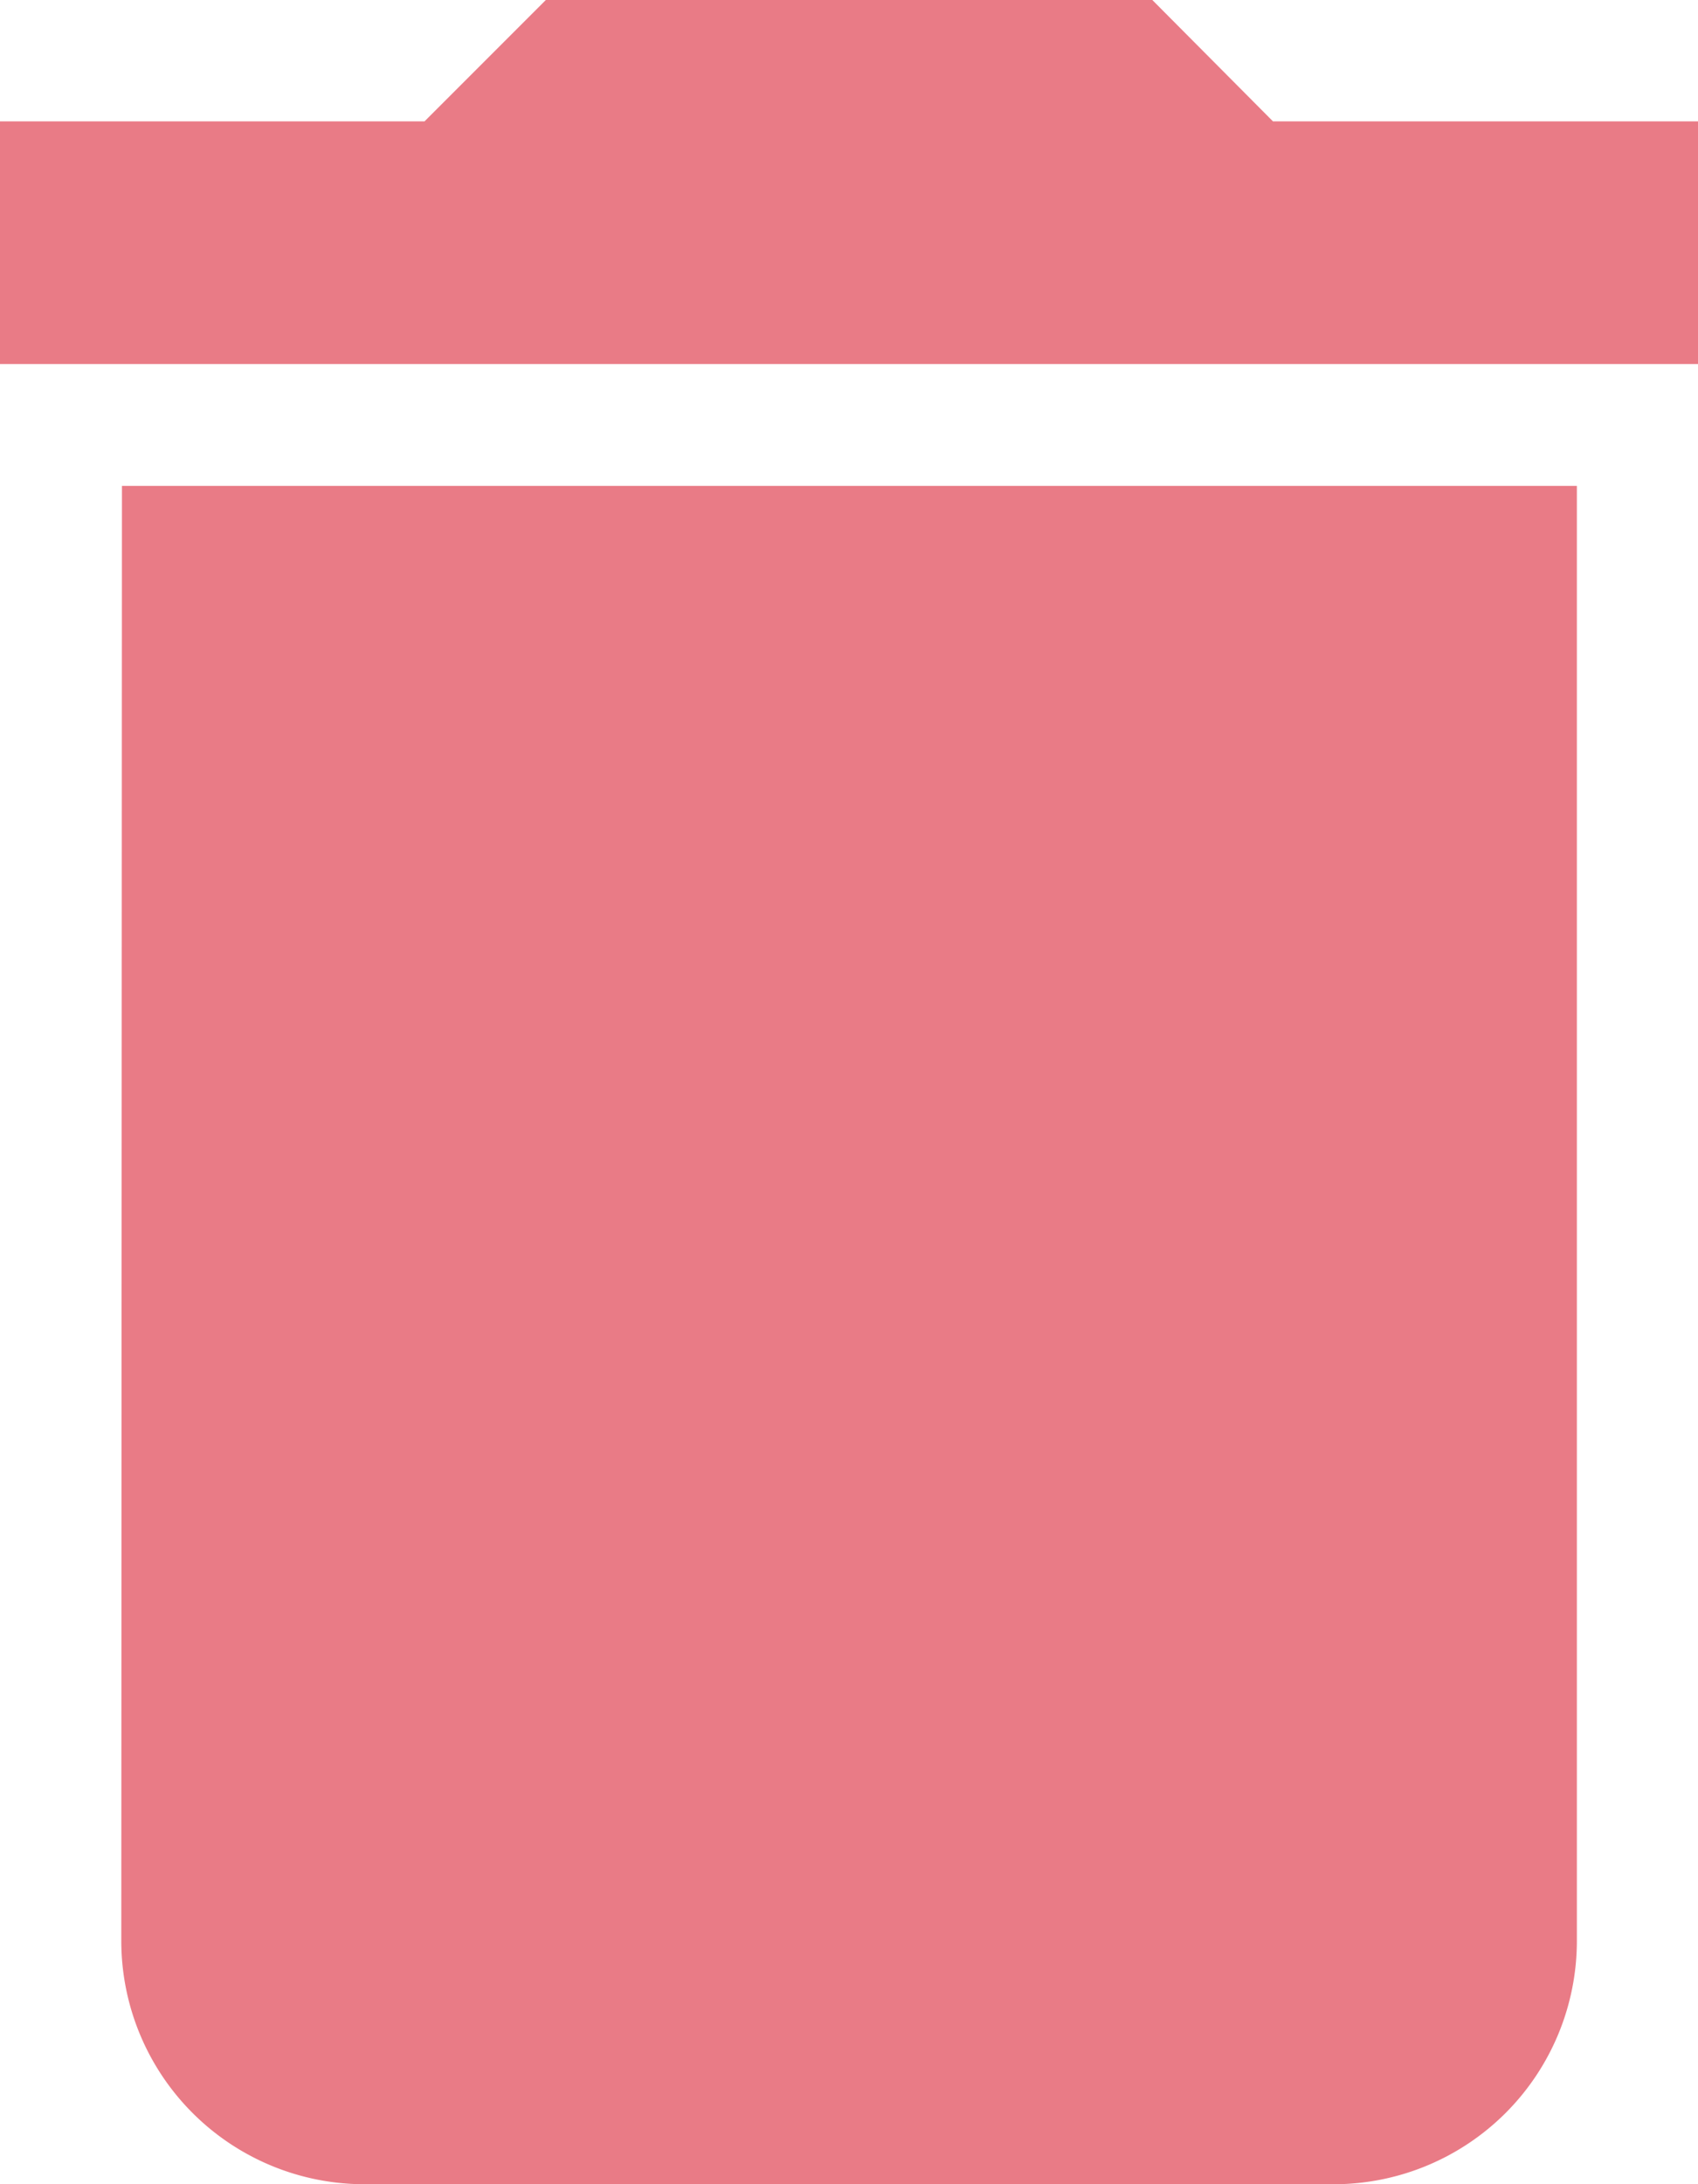 <svg xmlns="http://www.w3.org/2000/svg" width="10.387" height="13.355" viewBox="0 0 10.387 13.355">
  <defs>
    <style>
      .cls-1 {
        fill: #e97b86;
      }
    </style>
  </defs>
  <path id="Icon_material-delete" data-name="Icon material-delete" class="cls-1" d="M8.242,16.371a1.488,1.488,0,0,0,1.484,1.484h5.936a1.488,1.488,0,0,0,1.484-1.484v-8.9h-8.9ZM17.887,5.242h-2.6L14.549,4.5h-3.71l-.742.742H7.5V6.726H17.887Z" transform="translate(-7.5 -4.5)"/>
</svg>
